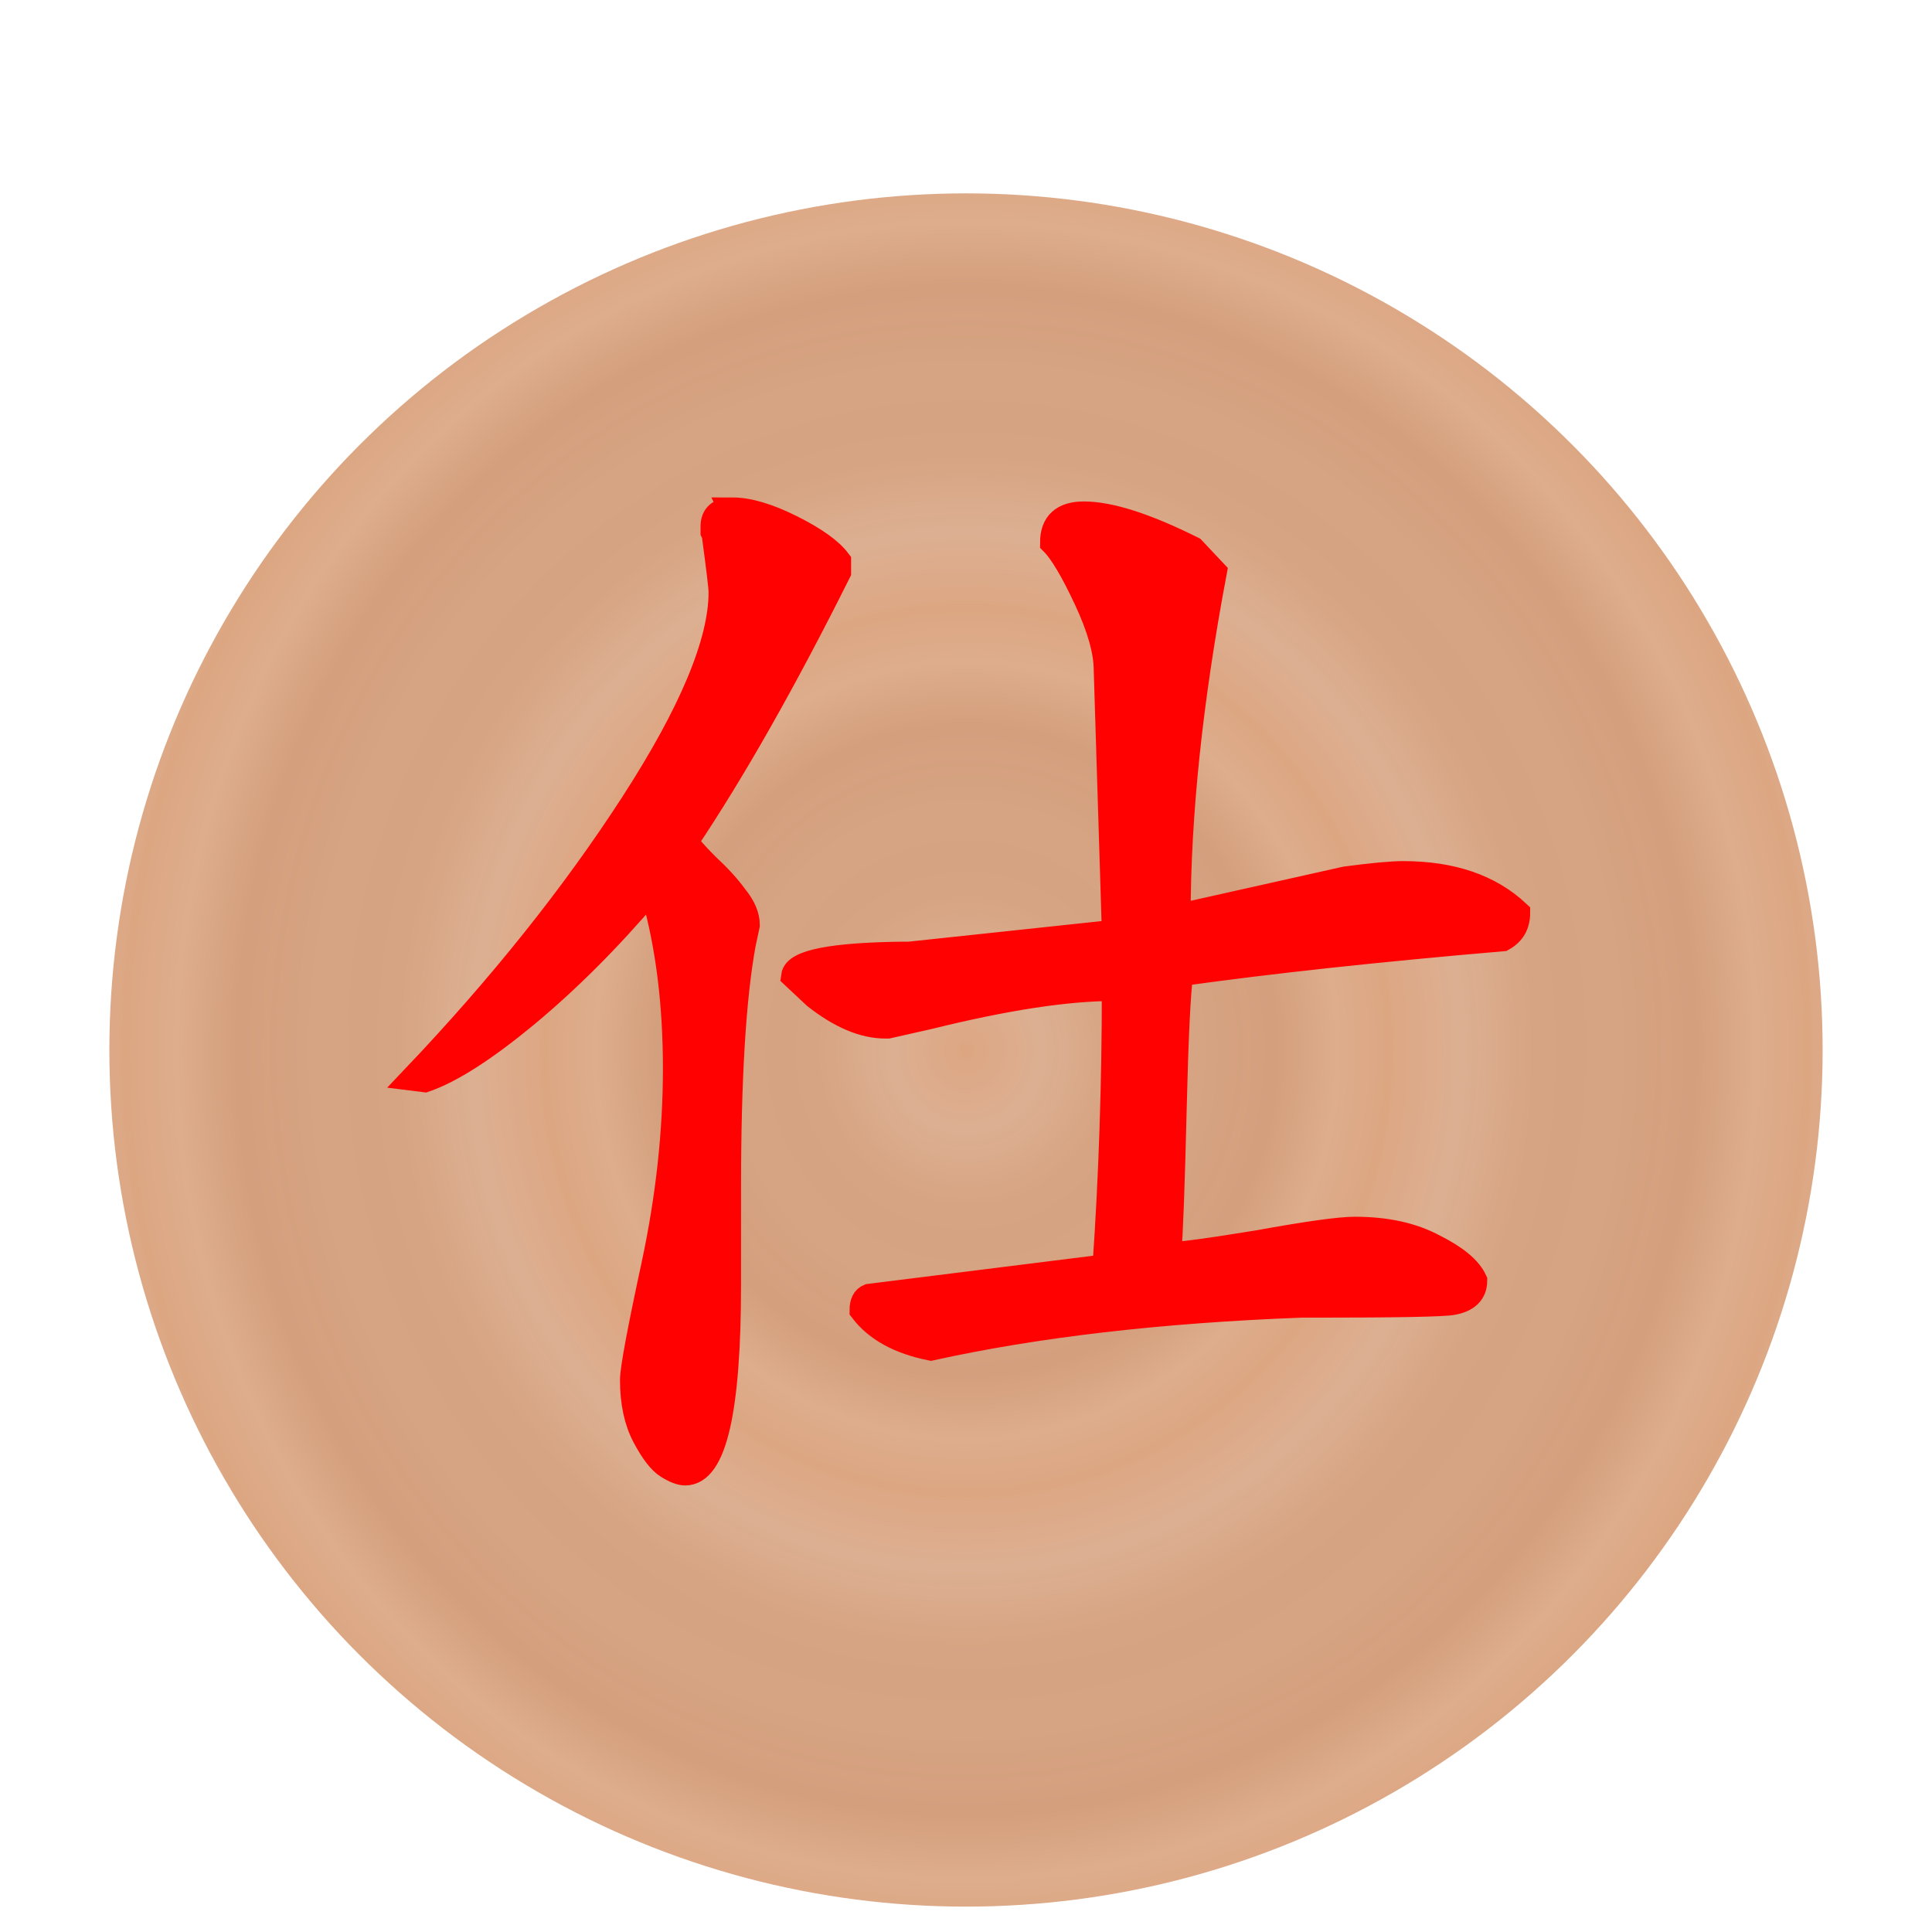 <svg height="92" width="92" xmlns="http://www.w3.org/2000/svg" xmlns:xlink="http://www.w3.org/1999/xlink"><linearGradient id="a"><stop offset="0" stop-color="#dca682"/><stop offset=".181" stop-color="#dcae90" stop-opacity=".98"/><stop offset=".361" stop-color="#d5a17e" stop-opacity=".973"/><stop offset=".557" stop-color="#d5a17f" stop-opacity=".969"/><stop offset=".737" stop-color="#d29b78" stop-opacity=".965"/><stop offset=".885" stop-color="#dcaa88" stop-opacity=".965"/><stop offset="1" stop-color="#dba37e" stop-opacity=".965"/></linearGradient><radialGradient cx="45.381" cy="48.335" gradientTransform="matrix(.299 0 0 .287 31.817 34.479)" gradientUnits="userSpaceOnUse" r="40.955" spreadMethod="repeat" xlink:href="#a"/><radialGradient id="b" cx="45.381" cy="48.335" gradientTransform="matrix(.487 0 0 .511 23.301 23.658)" gradientUnits="userSpaceOnUse" r="40.955" spreadMethod="repeat" xlink:href="#a"/><filter id="c" color-interpolation-filters="sRGB"><feFlood flood-opacity=".498" result="flood"/><feComposite in="flood" in2="SourceGraphic" operator="in" result="composite1"/><feGaussianBlur in="composite1" result="blur" stdDeviation="2.1"/><feOffset dx="0" dy="4" result="offset"/><feComposite in="SourceGraphic" in2="offset" operator="over" result="composite2"/></filter><filter id="d" color-interpolation-filters="sRGB"><feFlood flood-opacity=".498" result="flood"/><feComposite in="flood" in2="SourceGraphic" operator="out" result="composite1"/><feGaussianBlur in="composite1" result="blur" stdDeviation="1"/><feOffset dx="0" dy="1" result="offset"/><feComposite in="offset" in2="SourceGraphic" operator="atop" result="composite2"/></filter><circle cx="45.381" cy="48.335" fill="url(#b)" filter="url(#c)" r="40.792" transform="translate(.619 -2.335)"/><g fill="#ff0101" filter="url(#d)" stroke="#ff0101" transform="matrix(1.227 0 0 1.227 -10.457 -10.362)"><path d="m51.469 33.448q0-1.094-.781-2.76-.781-1.667-1.302-2.188 0-1.094 1.198-1.094 1.51 0 4.219 1.354l.833.885q-1.406 7.448-1.406 13.385l6.51-1.458q1.562-.208 2.24-.208 2.812 0 4.427 1.51 0 .677-.573.99-7.292.625-12.5 1.354-.156 1.042-.26 5.365-.104 4.323-.208 5.573.625 0 3.49-.469 2.865-.521 3.75-.521 1.823 0 3.073.677 1.25.625 1.562 1.302 0 .677-.833.833-.521.104-5.312.104h-.573q-8.229.312-14.375 1.667-1.823-.365-2.656-1.458 0-.417.26-.521l9.167-1.146q.365-5.26.365-10.833-2.76 0-7.188 1.094l-1.615.365h-.104q-1.25 0-2.708-1.146l-.833-.781q.104-.781 4.219-.833h.26l7.812-.833.156-.104zm-14.531-6.198q.938 0 2.292.677 1.354.677 1.823 1.302v.417q-3.177 6.354-5.938 10.469.208.312.833.938.677.625 1.094 1.198.469.573.469 1.094l-.156.729q-.573 3.125-.573 9.479v1.146 2.604q0 7.292-1.667 7.292-.26 0-.677-.26-.417-.26-.885-1.146-.469-.885-.469-2.188 0-.625.833-4.479.833-3.906.833-7.604 0-3.75-.833-6.719l-.208-.156q-2.344 2.76-4.792 4.792-2.396 1.979-3.906 2.5l-.417-.052q5.052-5.312 8.49-10.625 3.438-5.312 3.438-8.229 0-.26-.26-2.188 0-.052-.052-.156 0-.104 0-.208 0-.625.729-.625z" fill="#ff0101" stroke="#ff0101"/></g></svg>